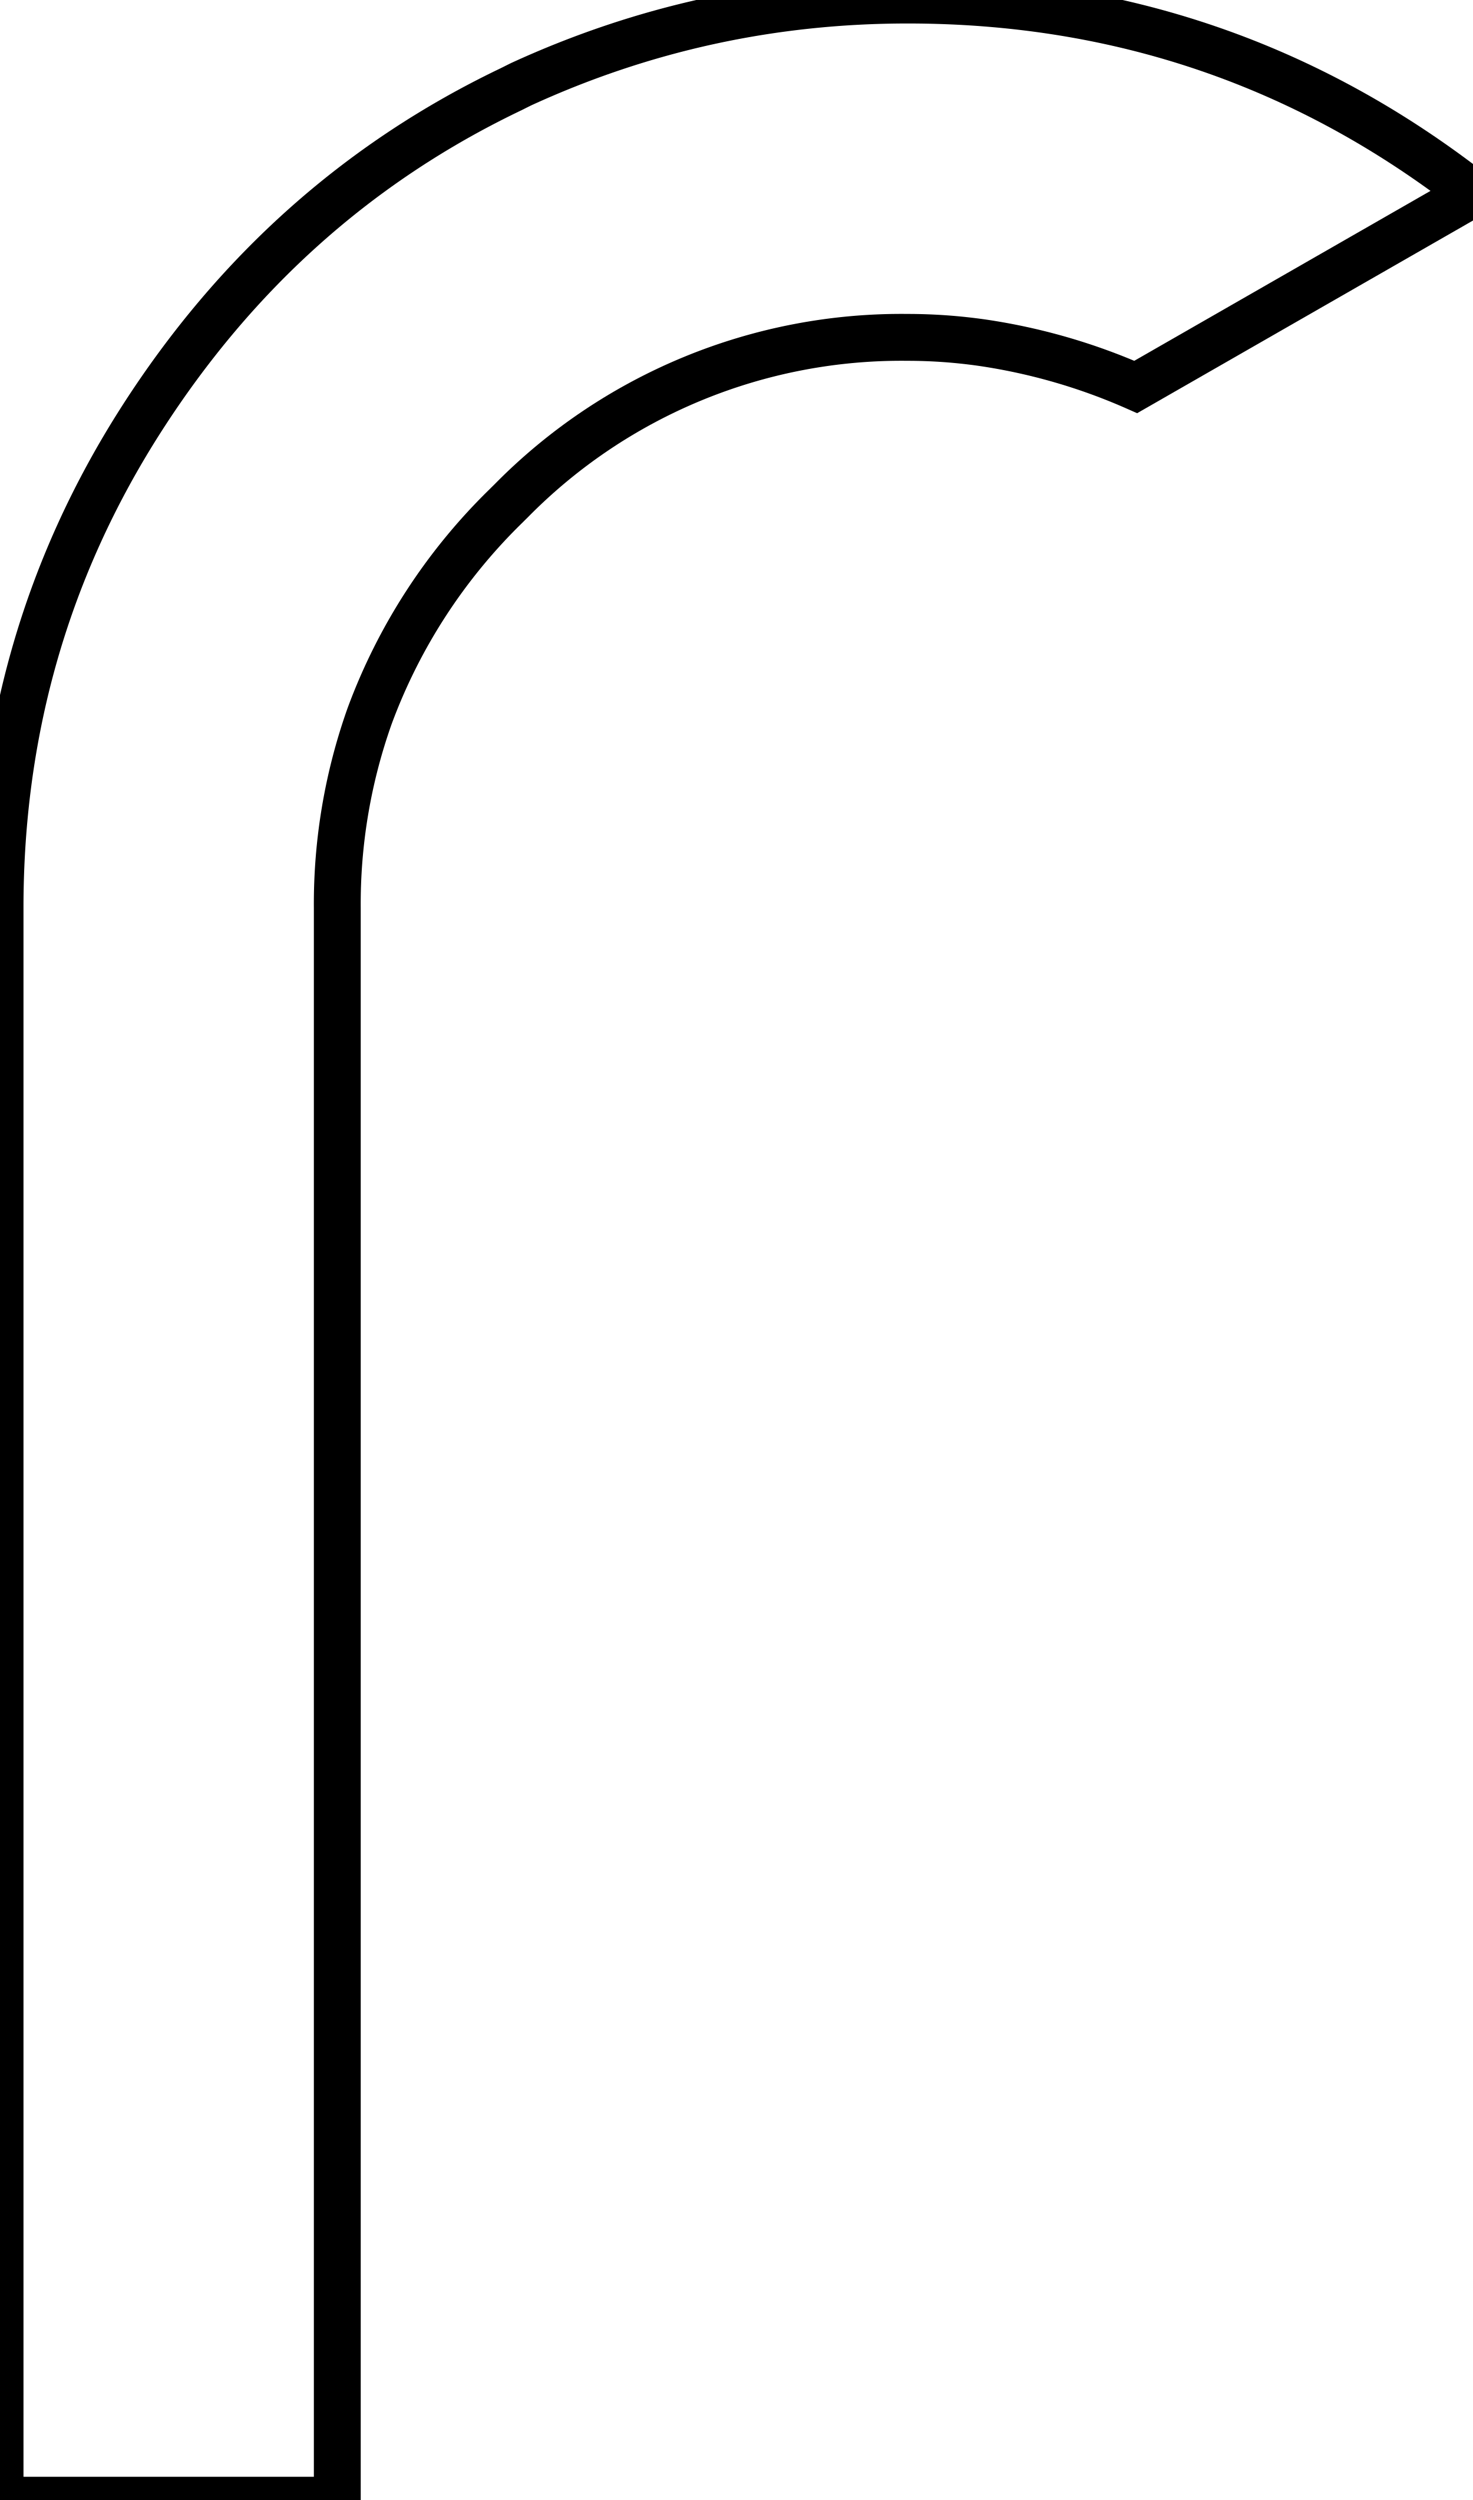 <svg width="29.701" height="50.401" viewBox="0 0 29.701 50.401" xmlns="http://www.w3.org/2000/svg"><g id="svg_3_R" stroke-linecap="round" fill-rule="evenodd" font-size="9pt" stroke="#000" stroke-width="0.25mm" fill="none" style="stroke:#000;stroke-width:0.25mm;fill:none"><path d="M 6.801 18.301 L 6.801 50.401 L 0.001 50.401 L 0.001 18.301 Q 0.001 12.901 2.851 8.451 Q 5.701 4.001 10.301 1.801 L 10.501 1.701 Q 14.201 0.001 18.301 0.001 Q 24.701 0.001 29.701 3.901 L 22.901 7.801 A 11.98 11.98 0 0 0 19.81 6.909 A 10.674 10.674 0 0 0 18.301 6.801 A 11.04 11.04 0 0 0 10.307 10.096 A 13.817 13.817 0 0 0 10.201 10.201 A 11.457 11.457 0 0 0 7.452 14.437 A 11.319 11.319 0 0 0 6.801 18.301 Z" id="svg_3_R_0" vector-effect="non-scaling-stroke"/></g></svg>
